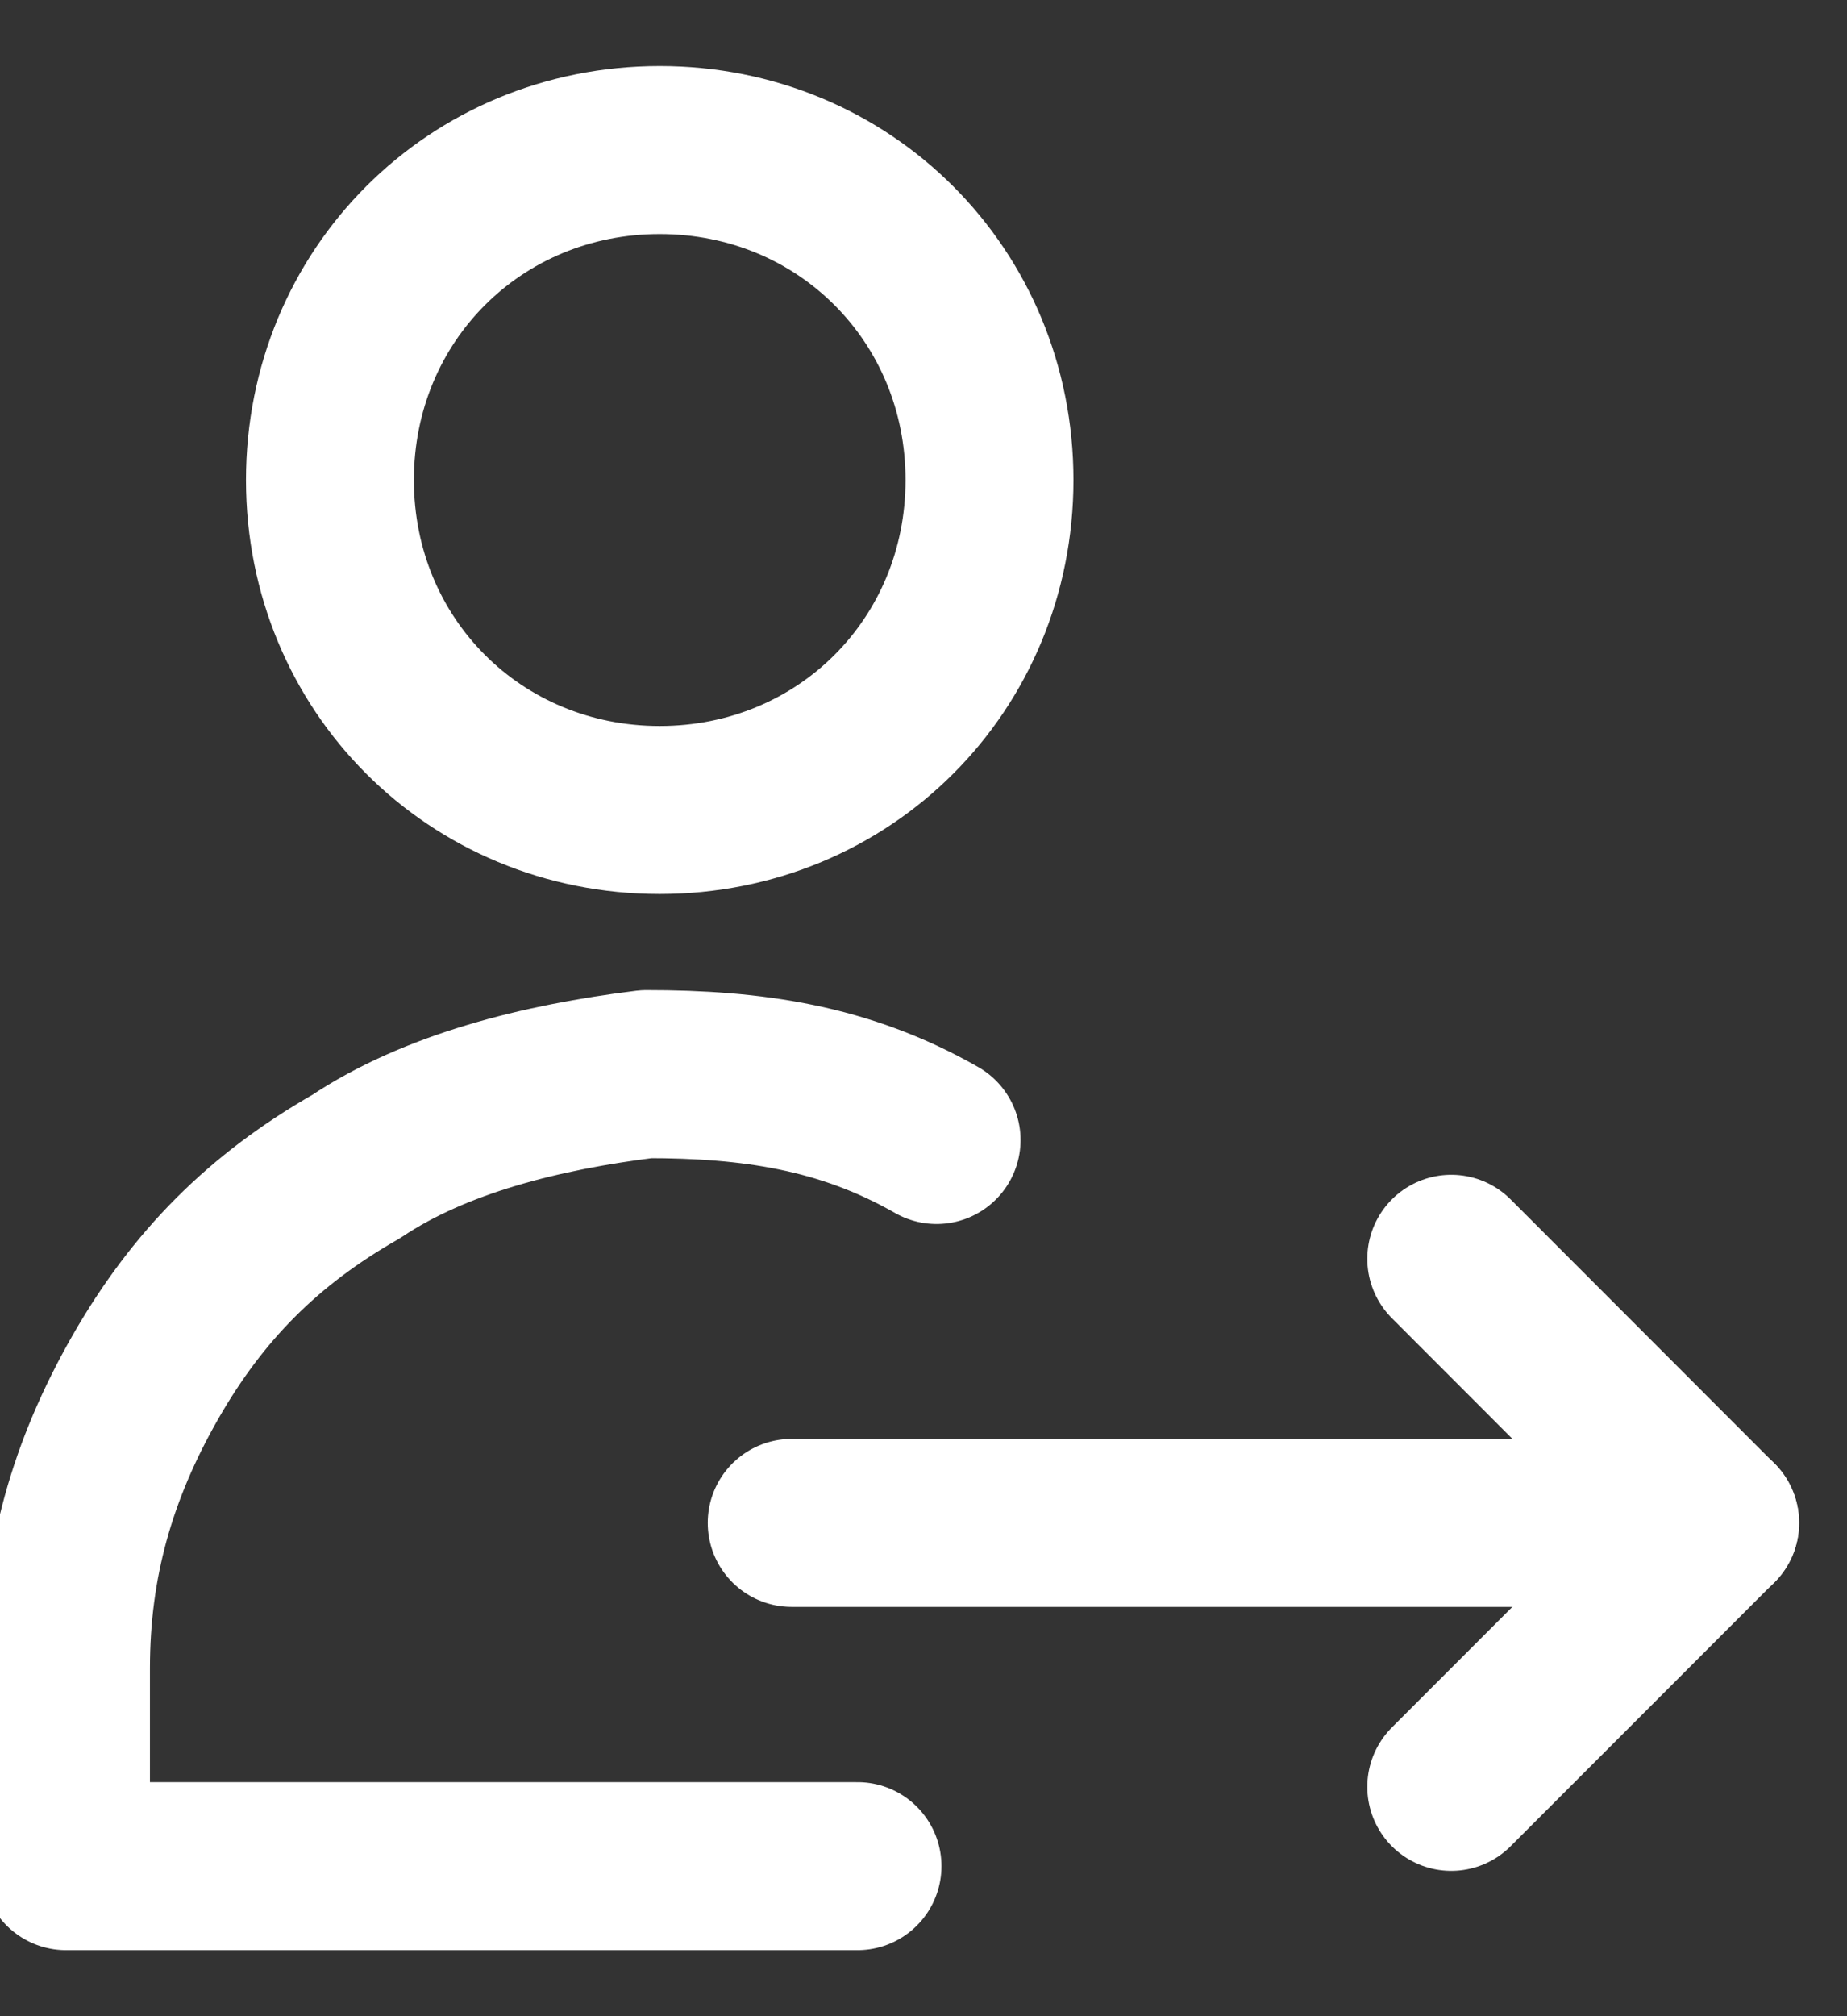 <svg width="11" height="12" viewBox="0 0 11 12" fill="none" xmlns="http://www.w3.org/2000/svg">
<rect x="0" y="0" width="11" height="12" fill="#333333" stroke="none"/>
<path d="M3.929 4.821C5.029 4.821 5.893 3.957 5.893 2.857C5.893 1.757 5.029 0.893 3.929 0.893C2.829 0.893 1.965 1.757 1.965 2.857C1.965 3.957 2.829 4.821 3.929 4.821Z" stroke="white" stroke-linecap="round" stroke-linejoin="round"/>
<path d="M5.107 11.107H0.393V9.928C0.393 9.3 0.55 8.75 0.864 8.2C1.178 7.65 1.571 7.257 2.121 6.943C2.593 6.628 3.221 6.471 3.85 6.393C4.478 6.393 5.028 6.471 5.578 6.785" stroke="white" stroke-linecap="round" stroke-linejoin="round"/>
<path d="M4.715 9.064H10.215" stroke="white" stroke-linecap="round" stroke-linejoin="round"/>
<path d="M8.643 7.492L10.214 9.064L8.643 10.635" stroke="white" stroke-linecap="round" stroke-linejoin="round"/>
</svg>

